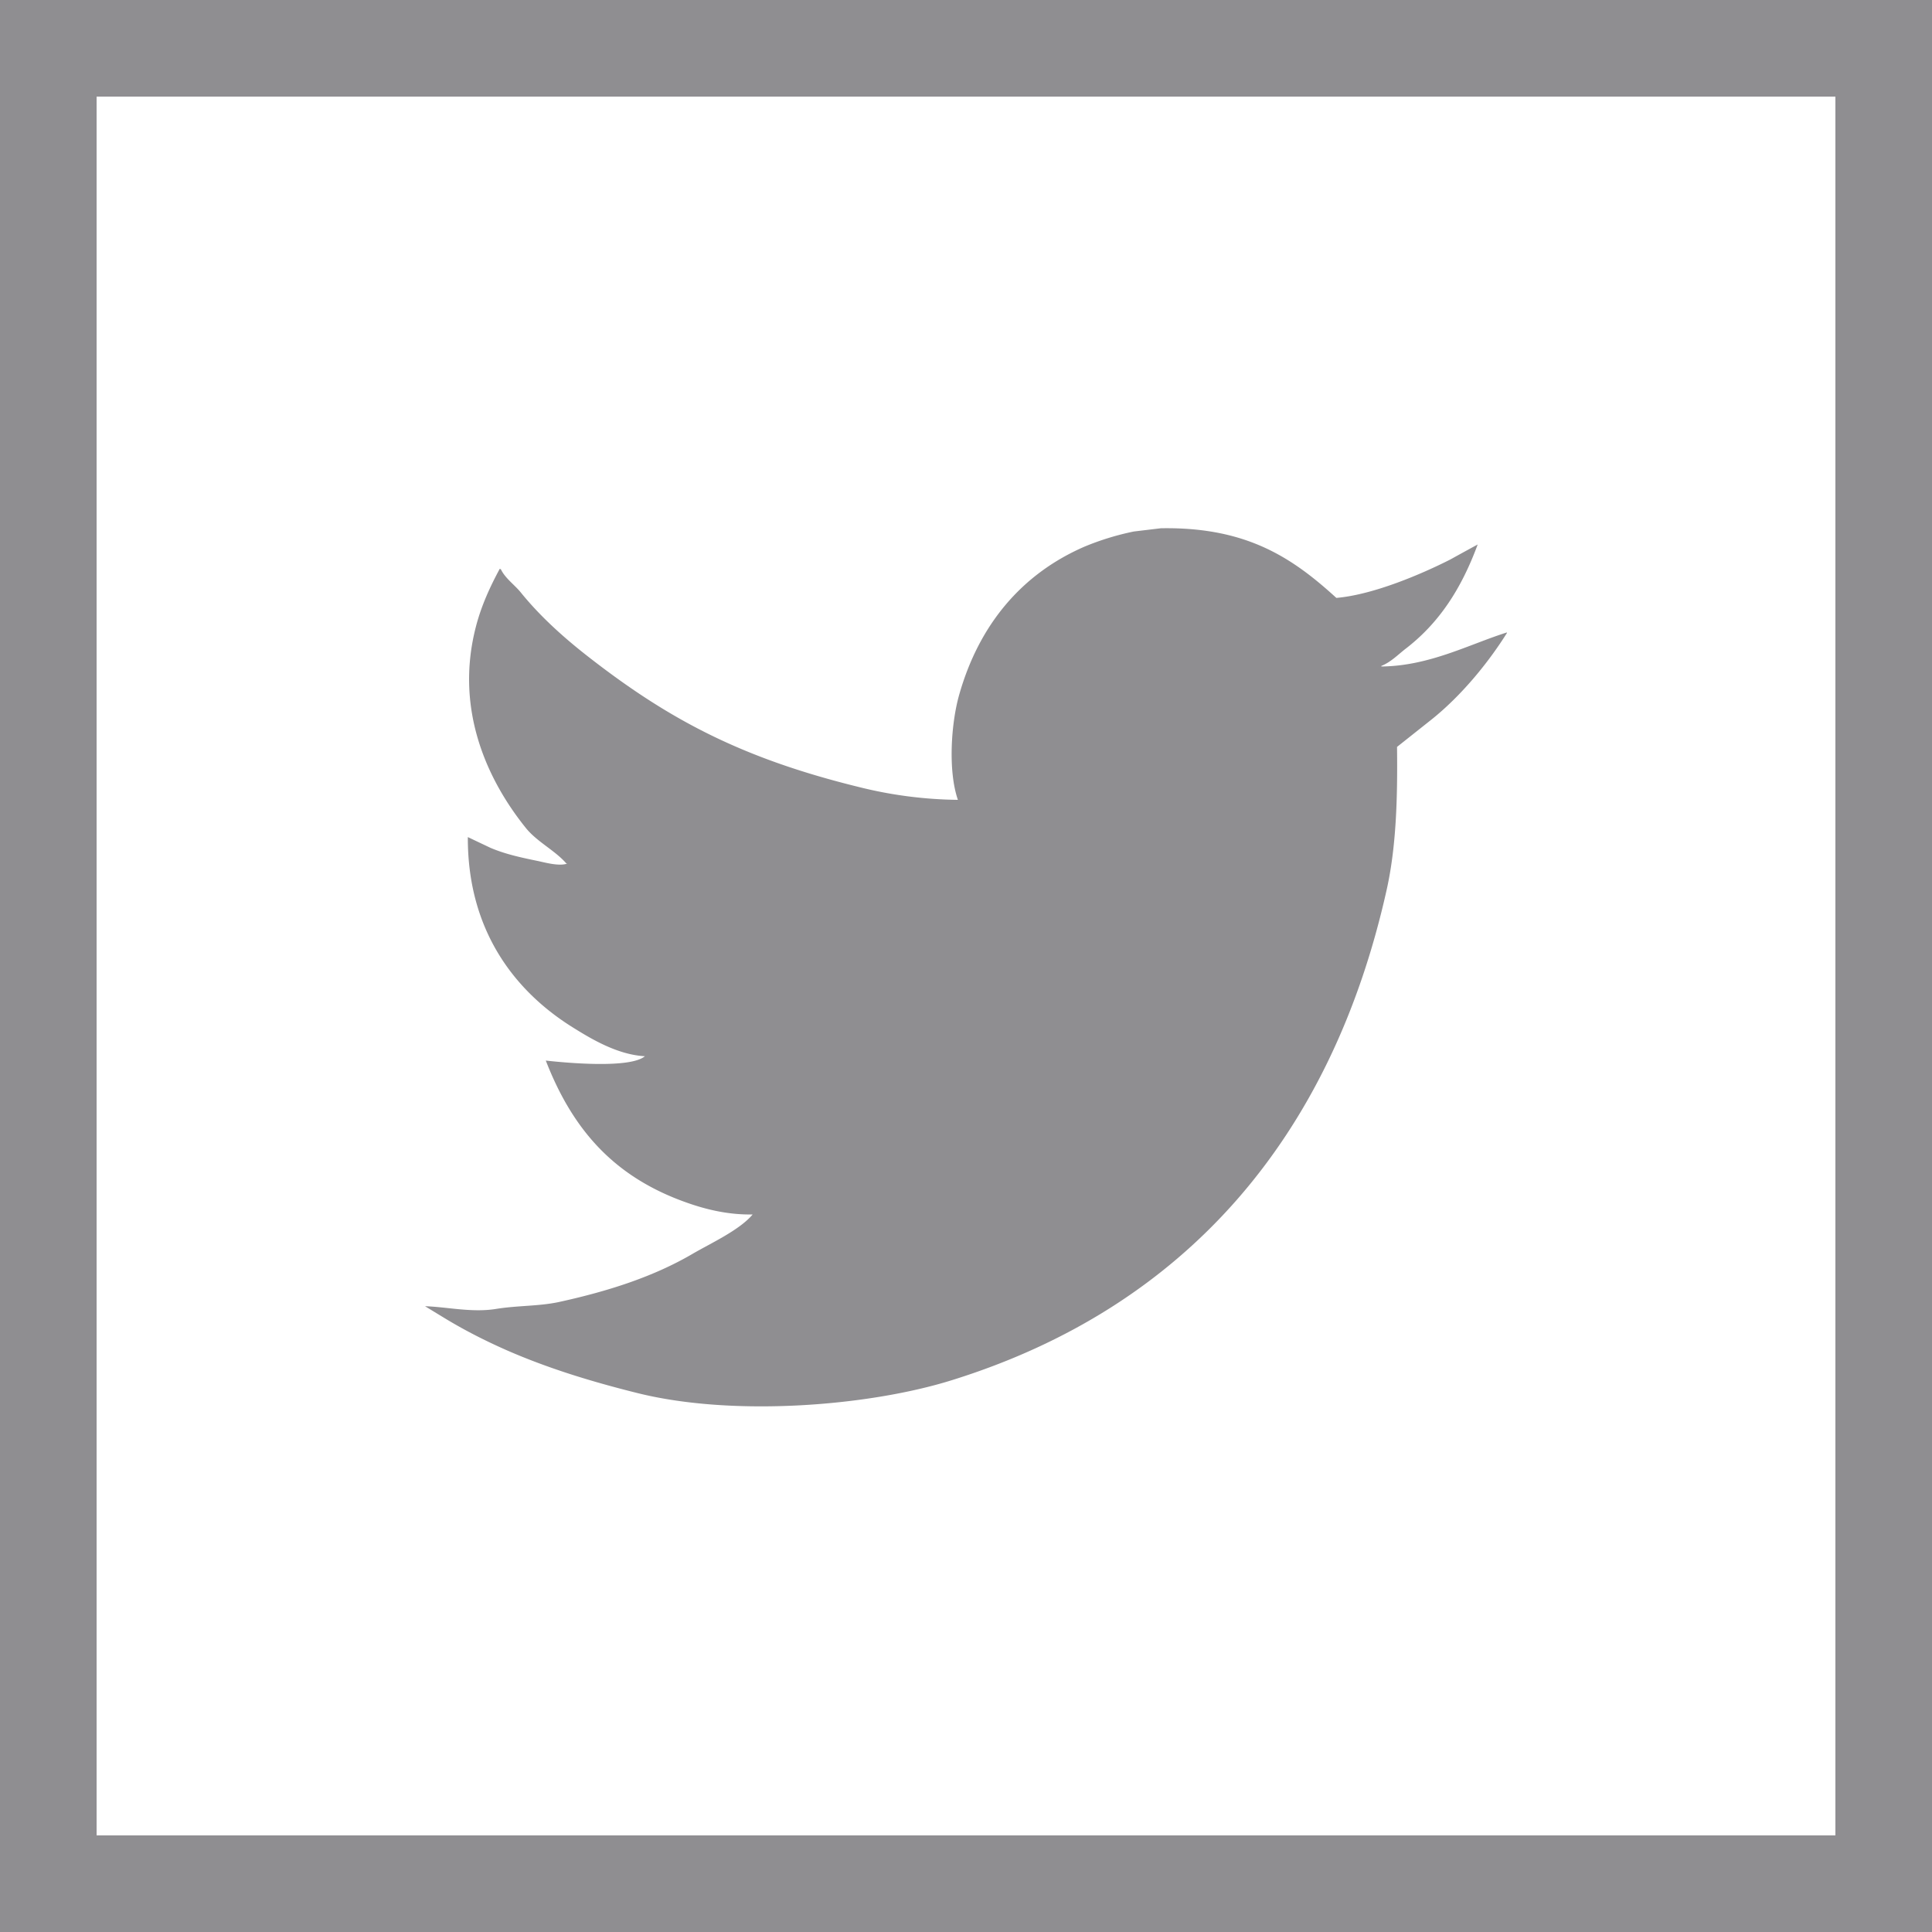 <svg xmlns="http://www.w3.org/2000/svg" width="40" height="40" viewBox="0 0 40 40"><defs><clipPath id="4y9ma"><path fill="#fff" d="M0 0h40v40H0z"/></clipPath></defs><g><g><path fill="#8f8e91" d="M24.036 10.937c1.78-.031 2.727.617 3.632 1.442.768-.066 1.767-.495 2.355-.793.19-.105.381-.21.571-.313-.335.907-.79 1.618-1.49 2.157-.156.12-.31.281-.505.357v.012c.997-.01 1.82-.46 2.6-.705v.012c-.41.652-.965 1.314-1.557 1.788l-.718.57c.013 1.056-.016 2.064-.213 2.951-1.148 5.158-4.189 8.66-9.003 10.16-1.728.54-4.522.76-6.502.269-.982-.244-1.87-.52-2.702-.883-.462-.203-.89-.422-1.3-.671l-.404-.246c.447.013.97.137 1.469.056.451-.073.895-.054 1.311-.145 1.04-.228 1.963-.53 2.758-.995.386-.225.97-.49 1.245-.816-.517.01-.985-.11-1.368-.246-1.487-.525-2.352-1.49-2.915-2.94.45.05 1.748.167 2.052-.09-.567-.03-1.113-.359-1.503-.603-1.195-.748-2.17-2.003-2.163-3.934l.47.223c.3.127.606.195.965.269.151.03.454.12.628.055h-.023c-.231-.269-.608-.448-.84-.737-.768-.954-1.487-2.422-1.032-4.17.115-.443.298-.834.493-1.195l.023.01c.089.188.288.325.414.482.392.485.876.922 1.368 1.307 1.678 1.313 3.19 2.119 5.617 2.716a8.797 8.797 0 0 0 2.063.269c-.207-.602-.14-1.575.022-2.158.41-1.464 1.298-2.52 2.601-3.085a5.59 5.59 0 0 1 1.02-.313l.56-.067z"/></g><g><path fill="none" stroke="#8f8e91" stroke-miterlimit="50" stroke-width="4" d="M0 0v0h40v40H0v0z" clip-path="url(&quot;#4y9ma&quot;)"/></g></g></svg>
